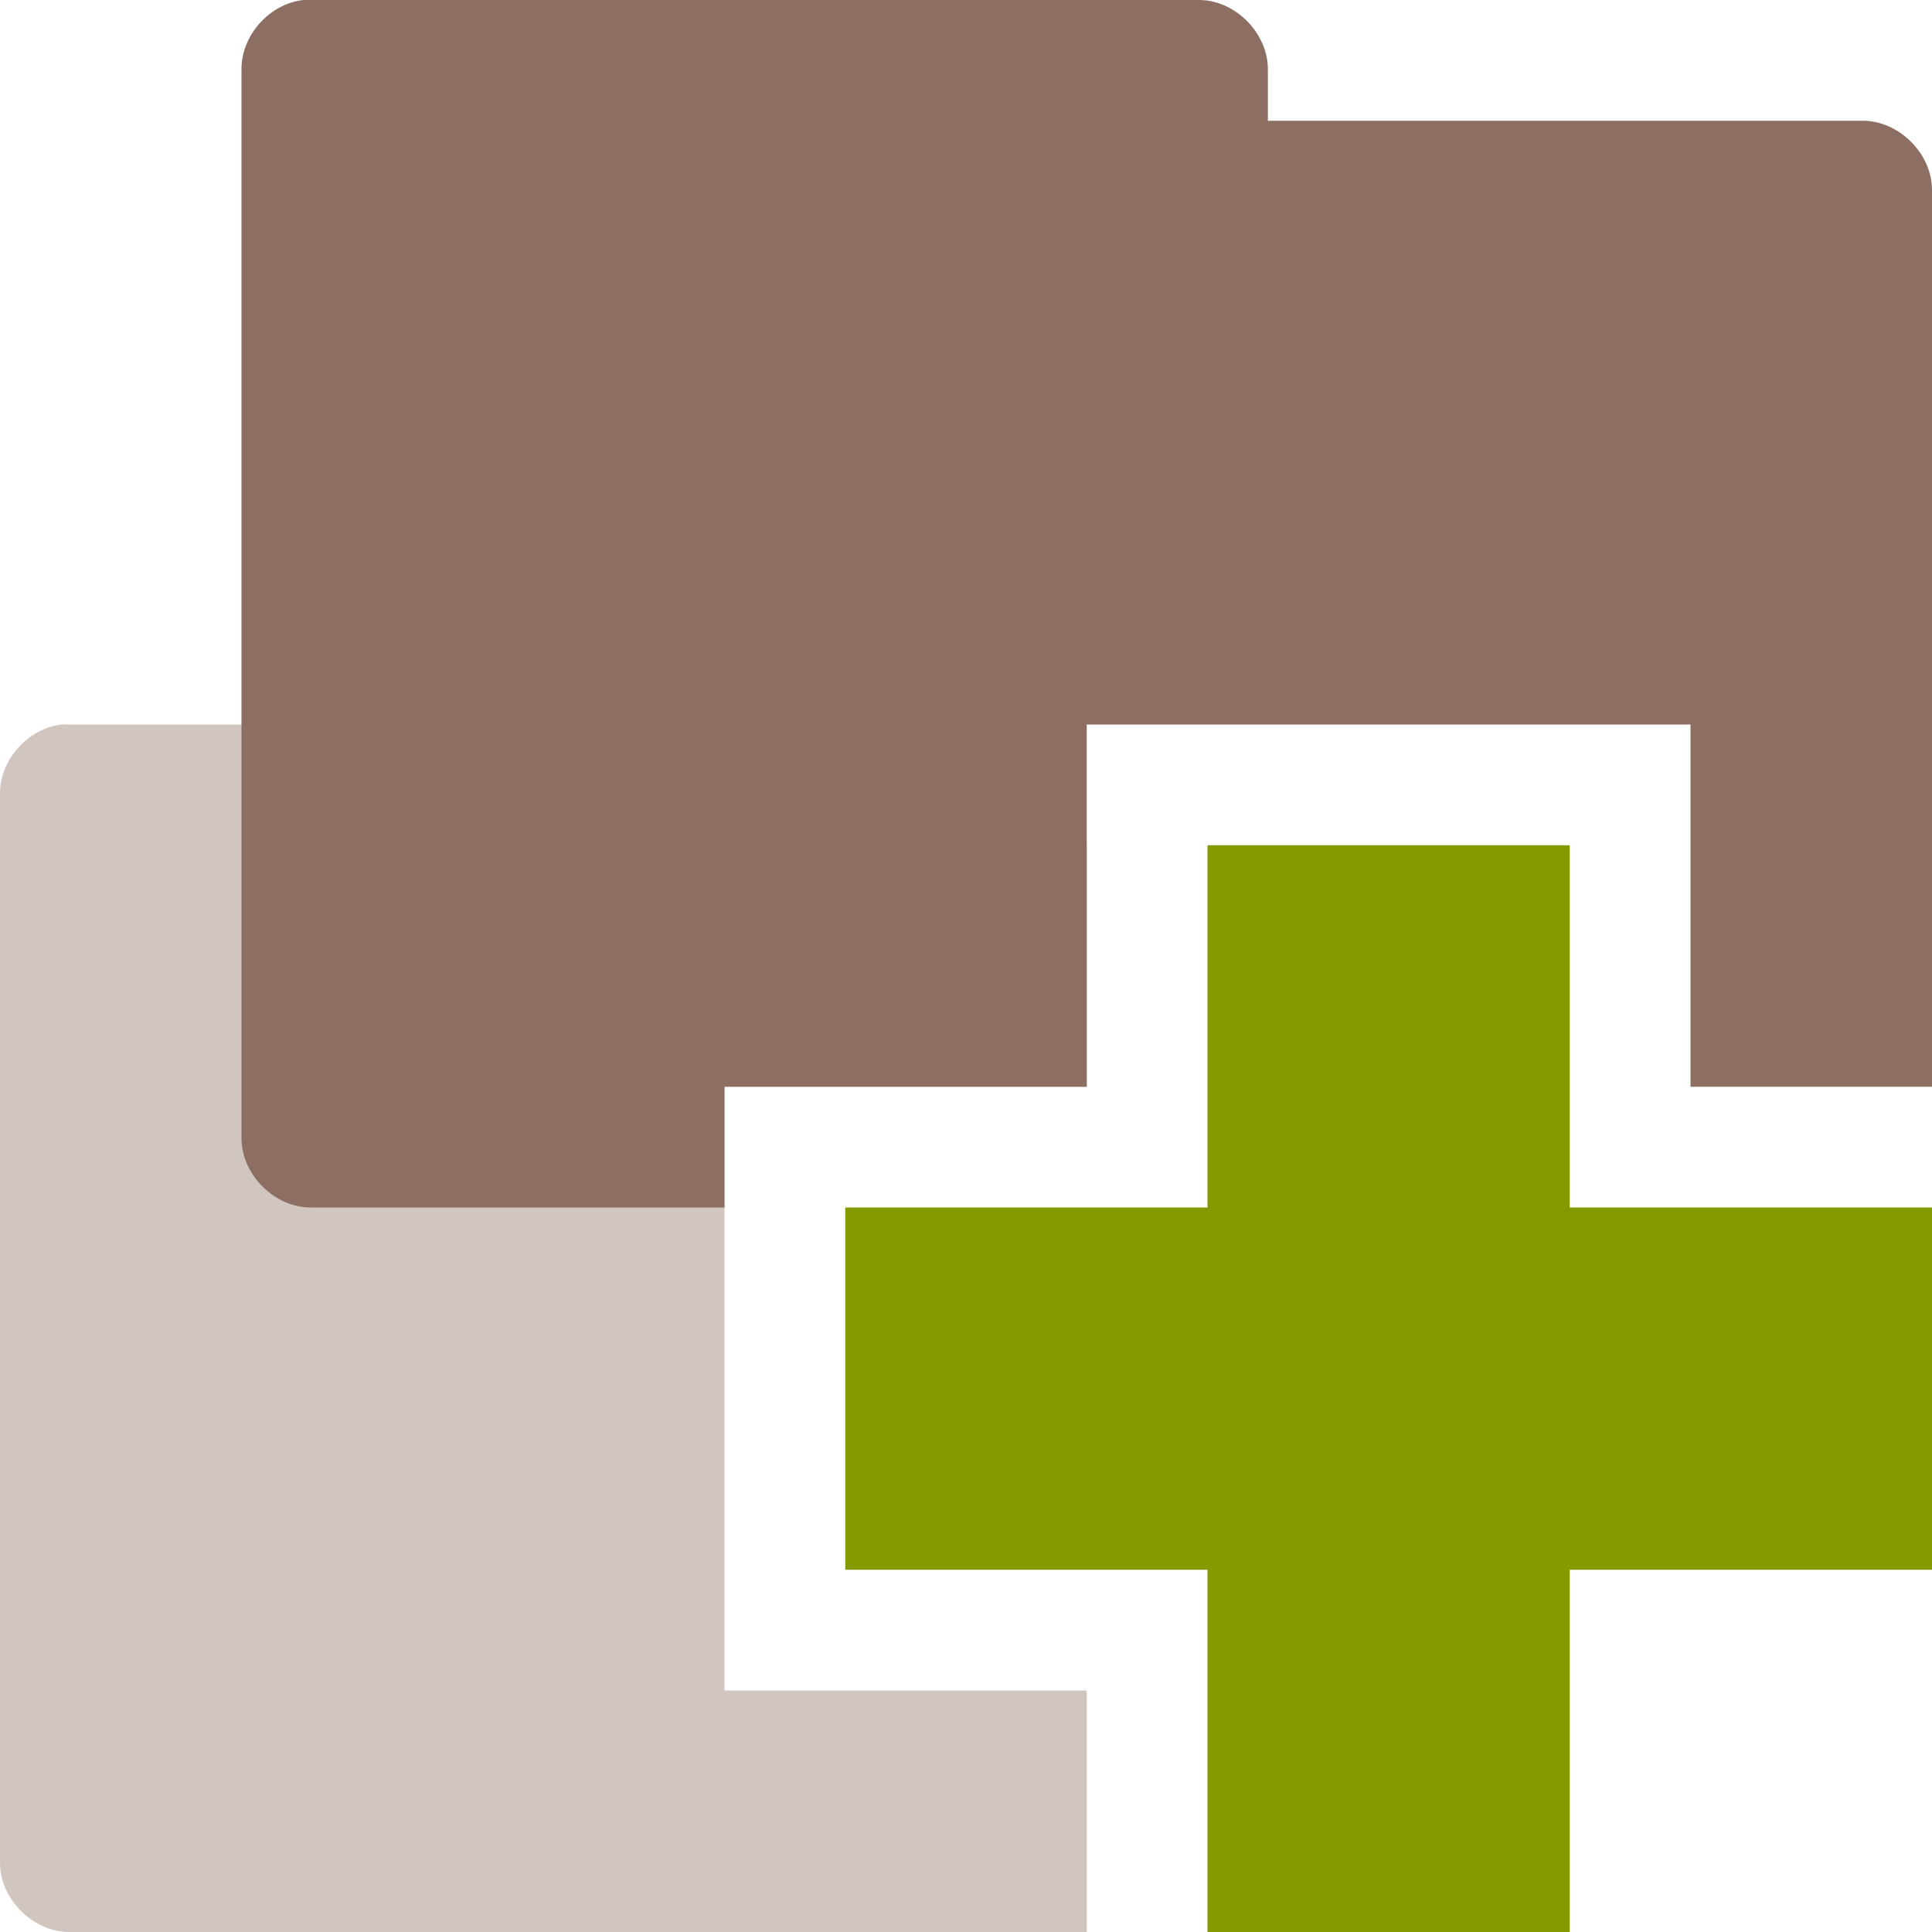 <?xml version="1.0" encoding="UTF-8" standalone="no"?>
<svg
   xmlns:dc="http://purl.org/dc/elements/1.1/"
   xmlns:cc="http://creativecommons.org/ns#"
   xmlns:rdf="http://www.w3.org/1999/02/22-rdf-syntax-ns#"
   xmlns:svg="http://www.w3.org/2000/svg"
   xmlns="http://www.w3.org/2000/svg"
   xmlns:sodipodi="http://sodipodi.sourceforge.net/DTD/sodipodi-0.dtd"
   xmlns:inkscape="http://www.inkscape.org/namespaces/inkscape"
   width="128px"
   height="128px"
   viewBox="0 0 128 128"
   version="1.1"
   id="svg2"
   inkscape:version="0.91 r"
   sodipodi:docname="brown-add-folders-to-archive.svg">
  <defs
     id="defs13" />
  <sodipodi:namedview
     pagecolor="#ffffff"
     bordercolor="#666666"
     borderopacity="1"
     objecttolerance="10"
     gridtolerance="10"
     guidetolerance="10"
     inkscape:pageopacity="0"
     inkscape:pageshadow="2"
     inkscape:window-width="1366"
     inkscape:window-height="747"
     id="namedview11"
     showgrid="false"
     inkscape:zoom="1.84375"
     inkscape:cx="-55.864407"
     inkscape:cy="64"
     inkscape:window-x="0"
     inkscape:window-y="21"
     inkscape:window-maximized="1"
     inkscape:current-layer="svg2" />
  <path
     inkscape:connector-curvature="0"
     id="path5"
     d="M 4.125,48 C 1.867,48.223 -0.035,50.355 0,52.625 l 0,70.75 c -0.027,2.43 2.195,4.652 4.625,4.625 l 67.375,0 0,-16 -24,0 0,-40 24,0 0,-16 -4,0 0,-3.375 C 68.027,50.238 65.887,48.039 63.5,48 L 4.625,48 c -0.168,-0.008 -0.332,-0.008 -0.5,0 z m 0,0"
     style="fill:#8d6e63;fill-opacity:1;fill-rule:nonzero;stroke:none;opacity:0.4" />
  <path
     inkscape:connector-curvature="0"
     id="path7"
     d="M 20.125,0 C 17.867,0.223 15.965,2.355 16,4.625 l 0,70.75 c -0.027,2.43 2.195,4.652 4.625,4.625 L 48,80 l 0,-8 24,0 0,-24 40,0 0,24 16,0 0,-59.375 C 128.027,10.195 125.805,7.973 123.375,8 L 84,8 84,4.625 C 84.027,2.238 81.887,0.039 79.5,0 L 20.625,0 c -0.168,-0.008 -0.332,-0.008 -0.5,0 z m 0,0"
     style="fill:#8d6e63;fill-opacity:1;fill-rule:nonzero;stroke:none" />
  <path
     inkscape:connector-curvature="0"
     id="path9"
     d="m 128,80 -24,0 0,-24 -24,0 0,24 -24,0 0,24 24,0 0,24 24,0 0,-24 24,0 z m 0,0"
     style="fill:#859900;fill-opacity:1;fill-rule:nonzero;stroke:none" />
</svg>
